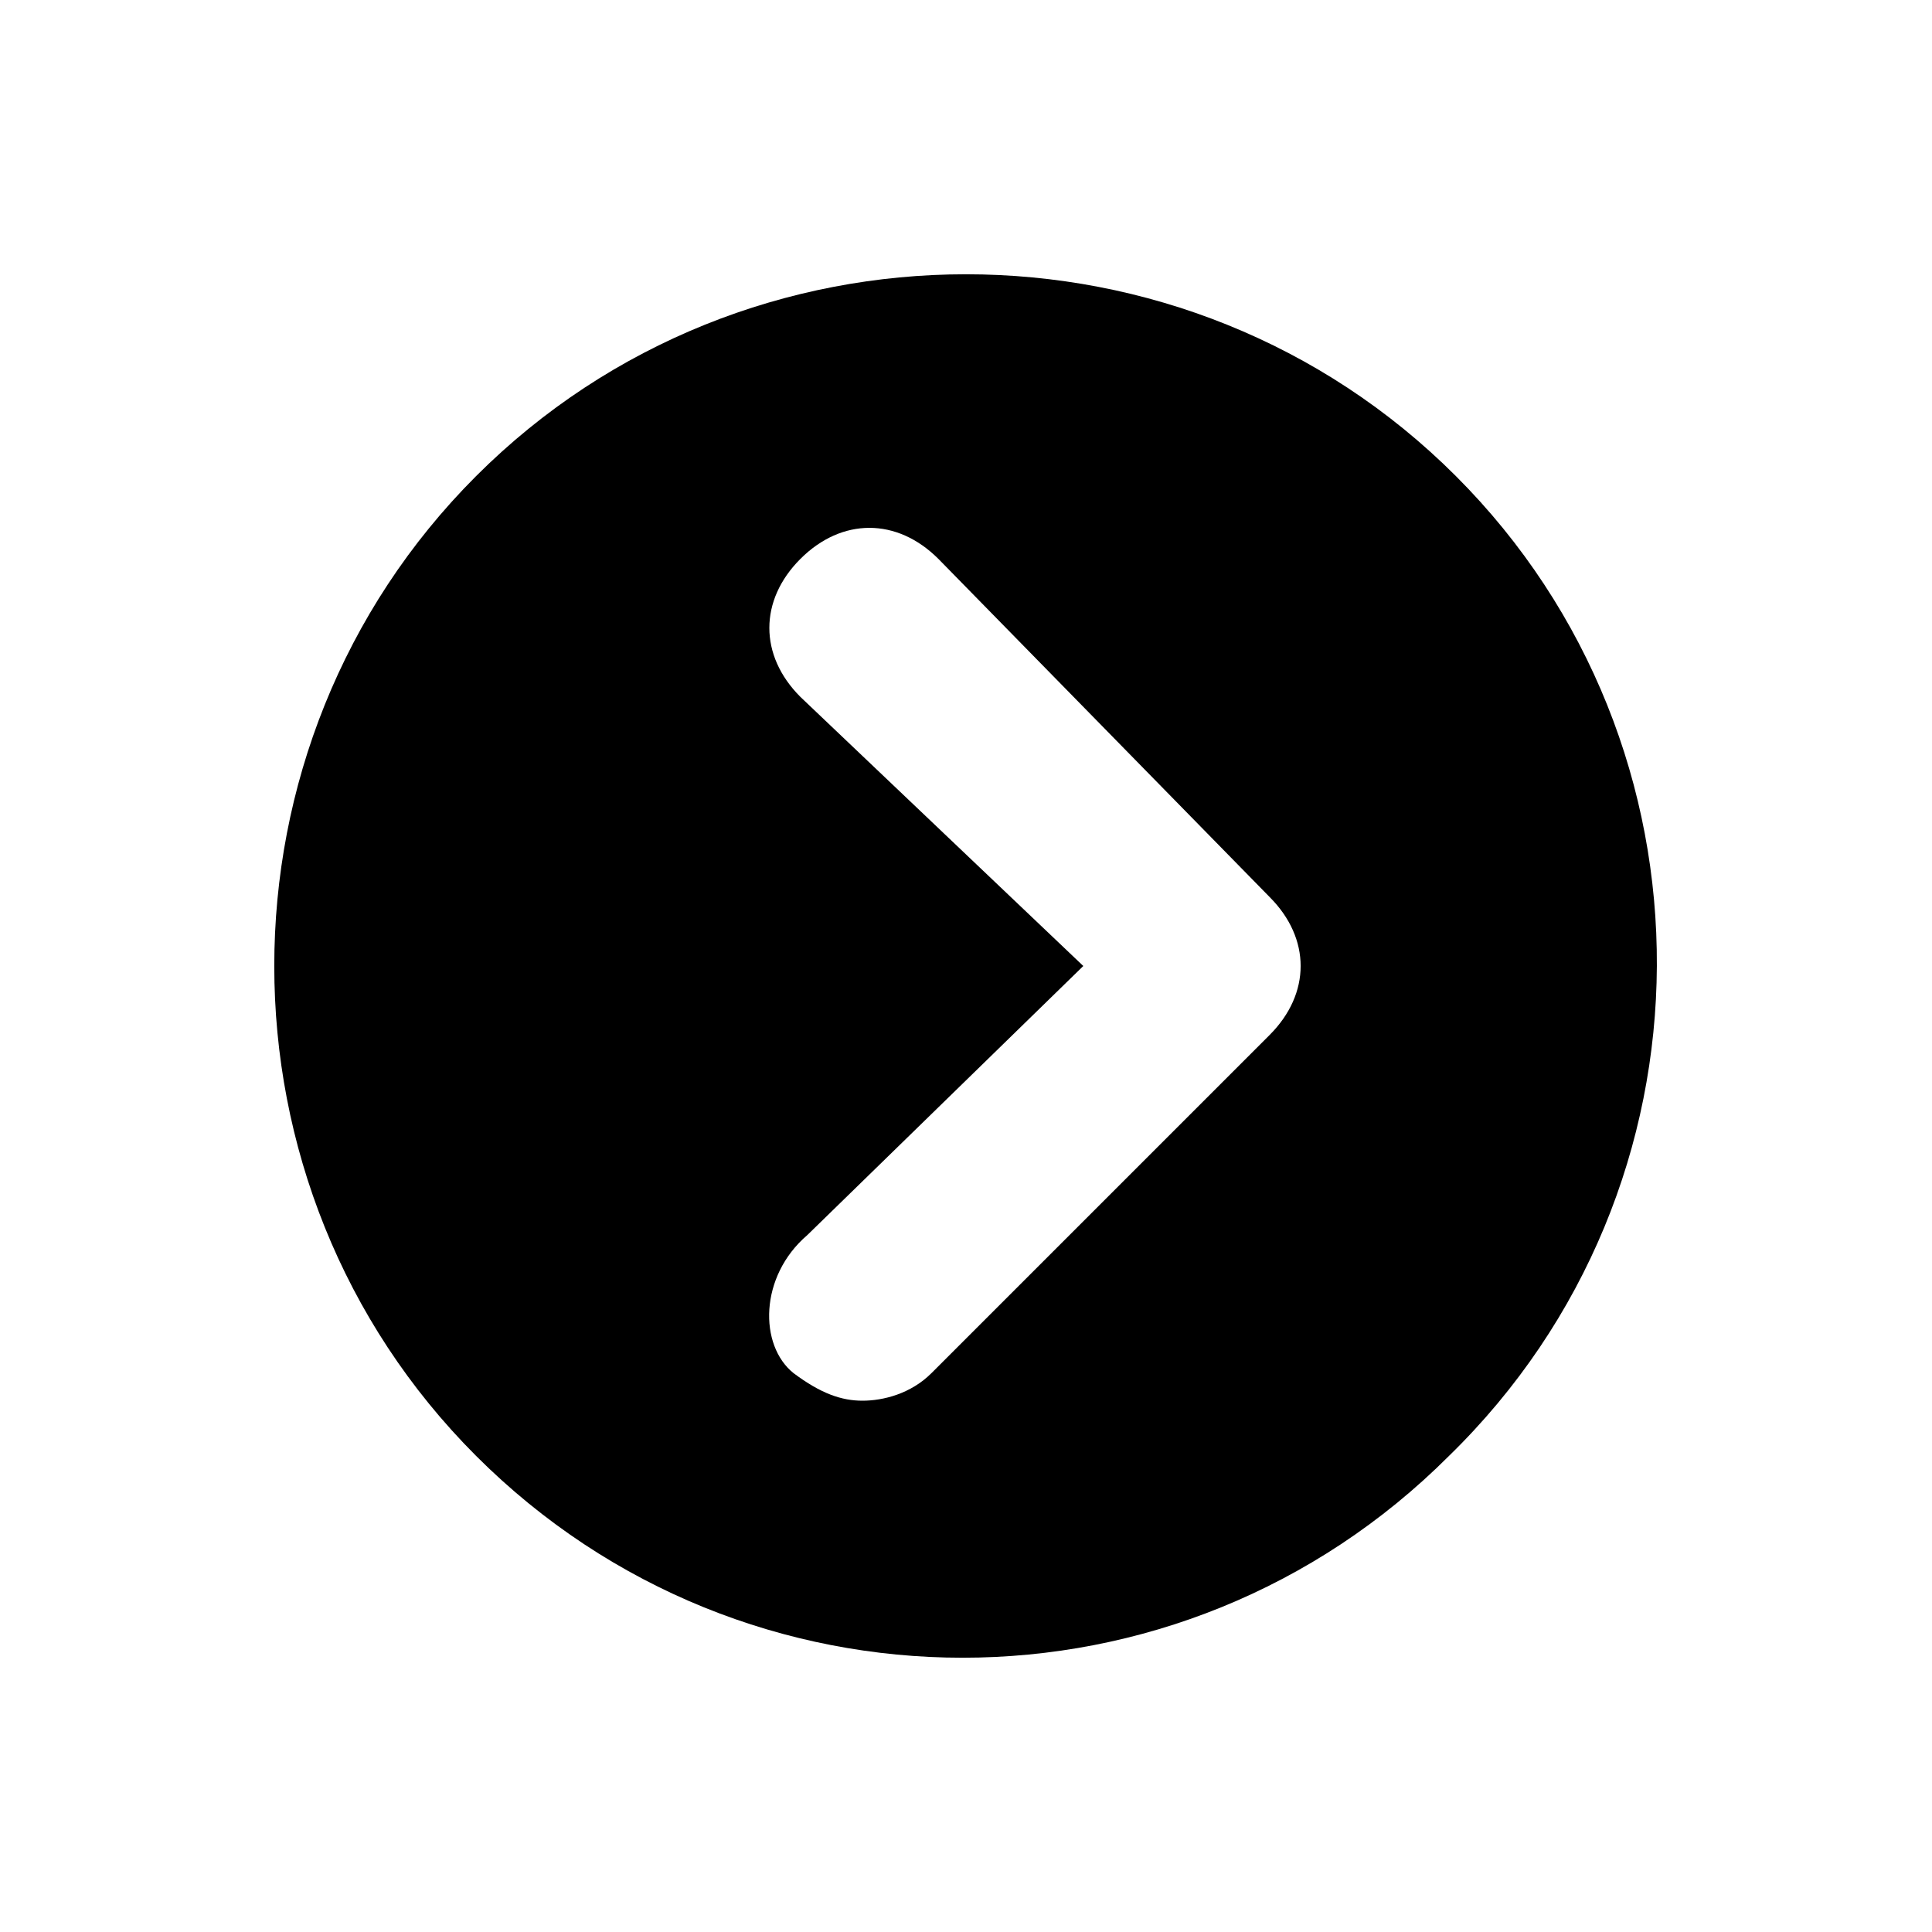 <?xml version="1.0" encoding="utf-8"?>
<!-- Generator: Adobe Illustrator 23.0.1, SVG Export Plug-In . SVG Version: 6.00 Build 0)  -->
<svg version="1.1" id="Layer_1" xmlns="http://www.w3.org/2000/svg" xmlns:xlink="http://www.w3.org/1999/xlink" x="0px" y="0px"
	 viewBox="0 0 28 28" style="enable-background:new 0 0 28 28;" xml:space="preserve">
<path class="st0" d="M21.1,6.9C17.2,3,10.8,3,6.9,6.9S3,17.2,6.9,21.1s10.2,3.9,14.1,0C25,17.2,25,10.8,21.1,6.9z M11.5,19.9
	c-0.5-0.4-0.5-1.4,0.2-2l4-3.9l-4.1-3.9c-0.6-0.6-0.6-1.4,0-2s1.4-0.6,2,0l4.8,4.9c0.6,0.6,0.6,1.4,0,2l-4.9,4.9
	c-0.3,0.3-0.7,0.4-1,0.4S11.9,20.2,11.5,19.9z"/>
</svg>
